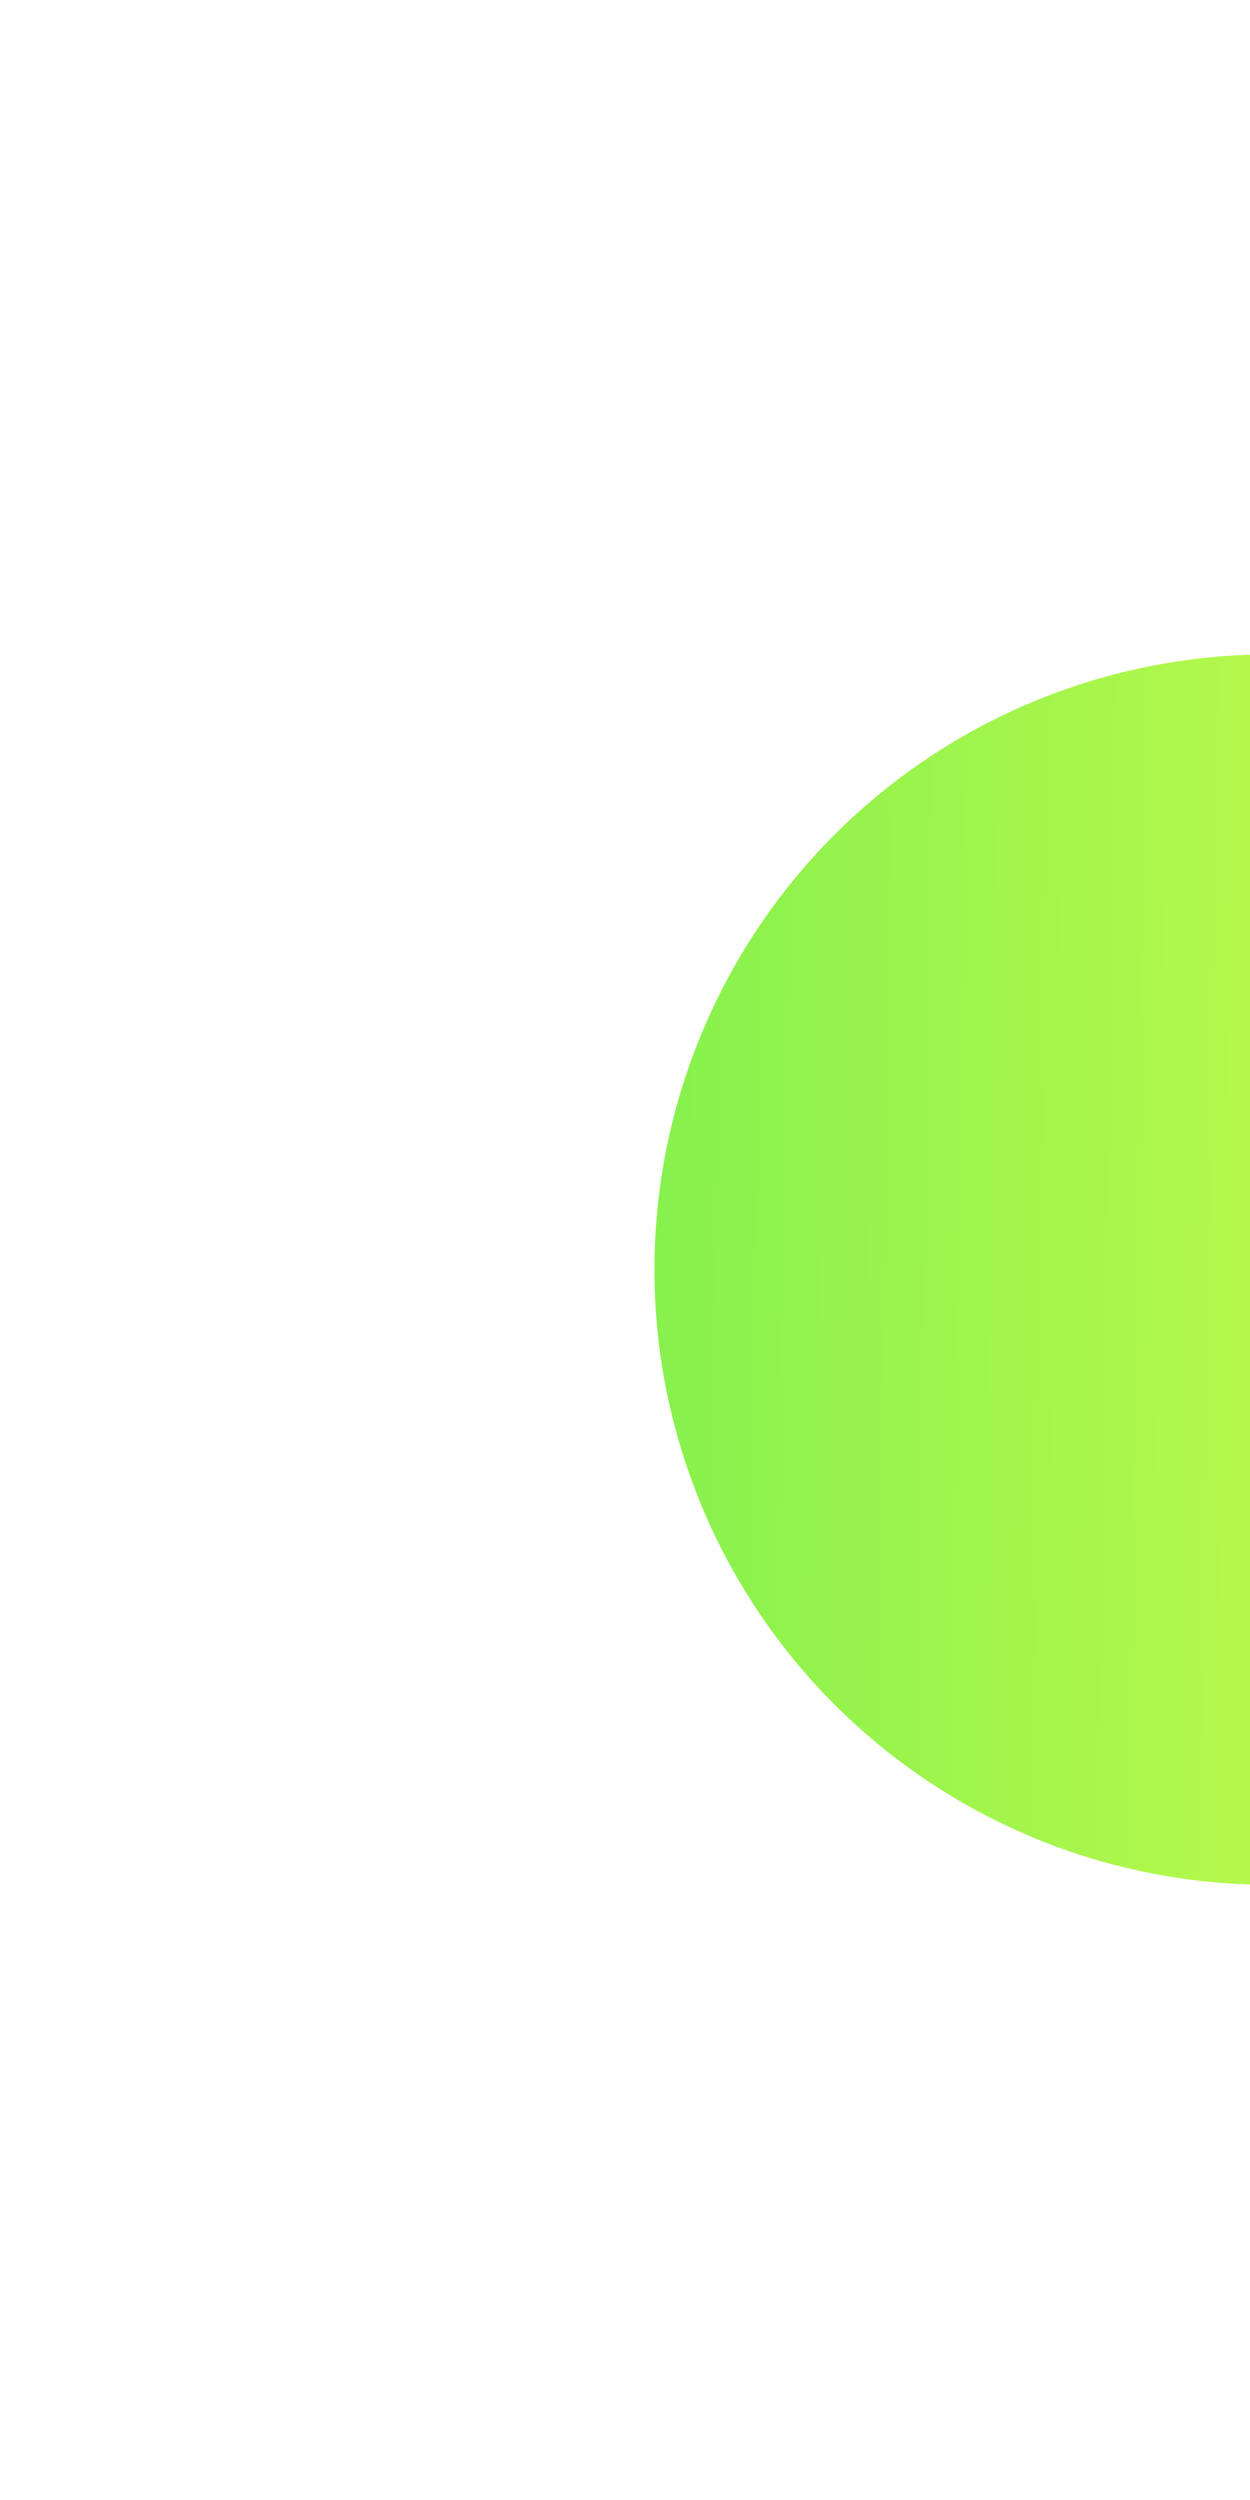<svg width="191" height="382" viewBox="0 0 191 382" fill="none" xmlns="http://www.w3.org/2000/svg">
<g filter="url(#filter0_f_1_2407)">
<circle cx="194" cy="194" r="94" fill="url(#paint0_linear_1_2407)"/>
</g>
<defs>
<filter id="filter0_f_1_2407" x="0" y="0" width="388" height="388" filterUnits="userSpaceOnUse" color-interpolation-filters="sRGB">
<feFlood flood-opacity="0" result="BackgroundImageFix"/>
<feBlend mode="normal" in="SourceGraphic" in2="BackgroundImageFix" result="shape"/>
<feGaussianBlur stdDeviation="50" result="effect1_foregroundBlur_1_2407"/>
</filter>
<linearGradient id="paint0_linear_1_2407" x1="100" y1="100" x2="290.907" y2="103" gradientUnits="userSpaceOnUse">
<stop stop-color="#86F14D"/>
<stop offset="1" stop-color="#E6FF48"/>
</linearGradient>
</defs>
</svg>
